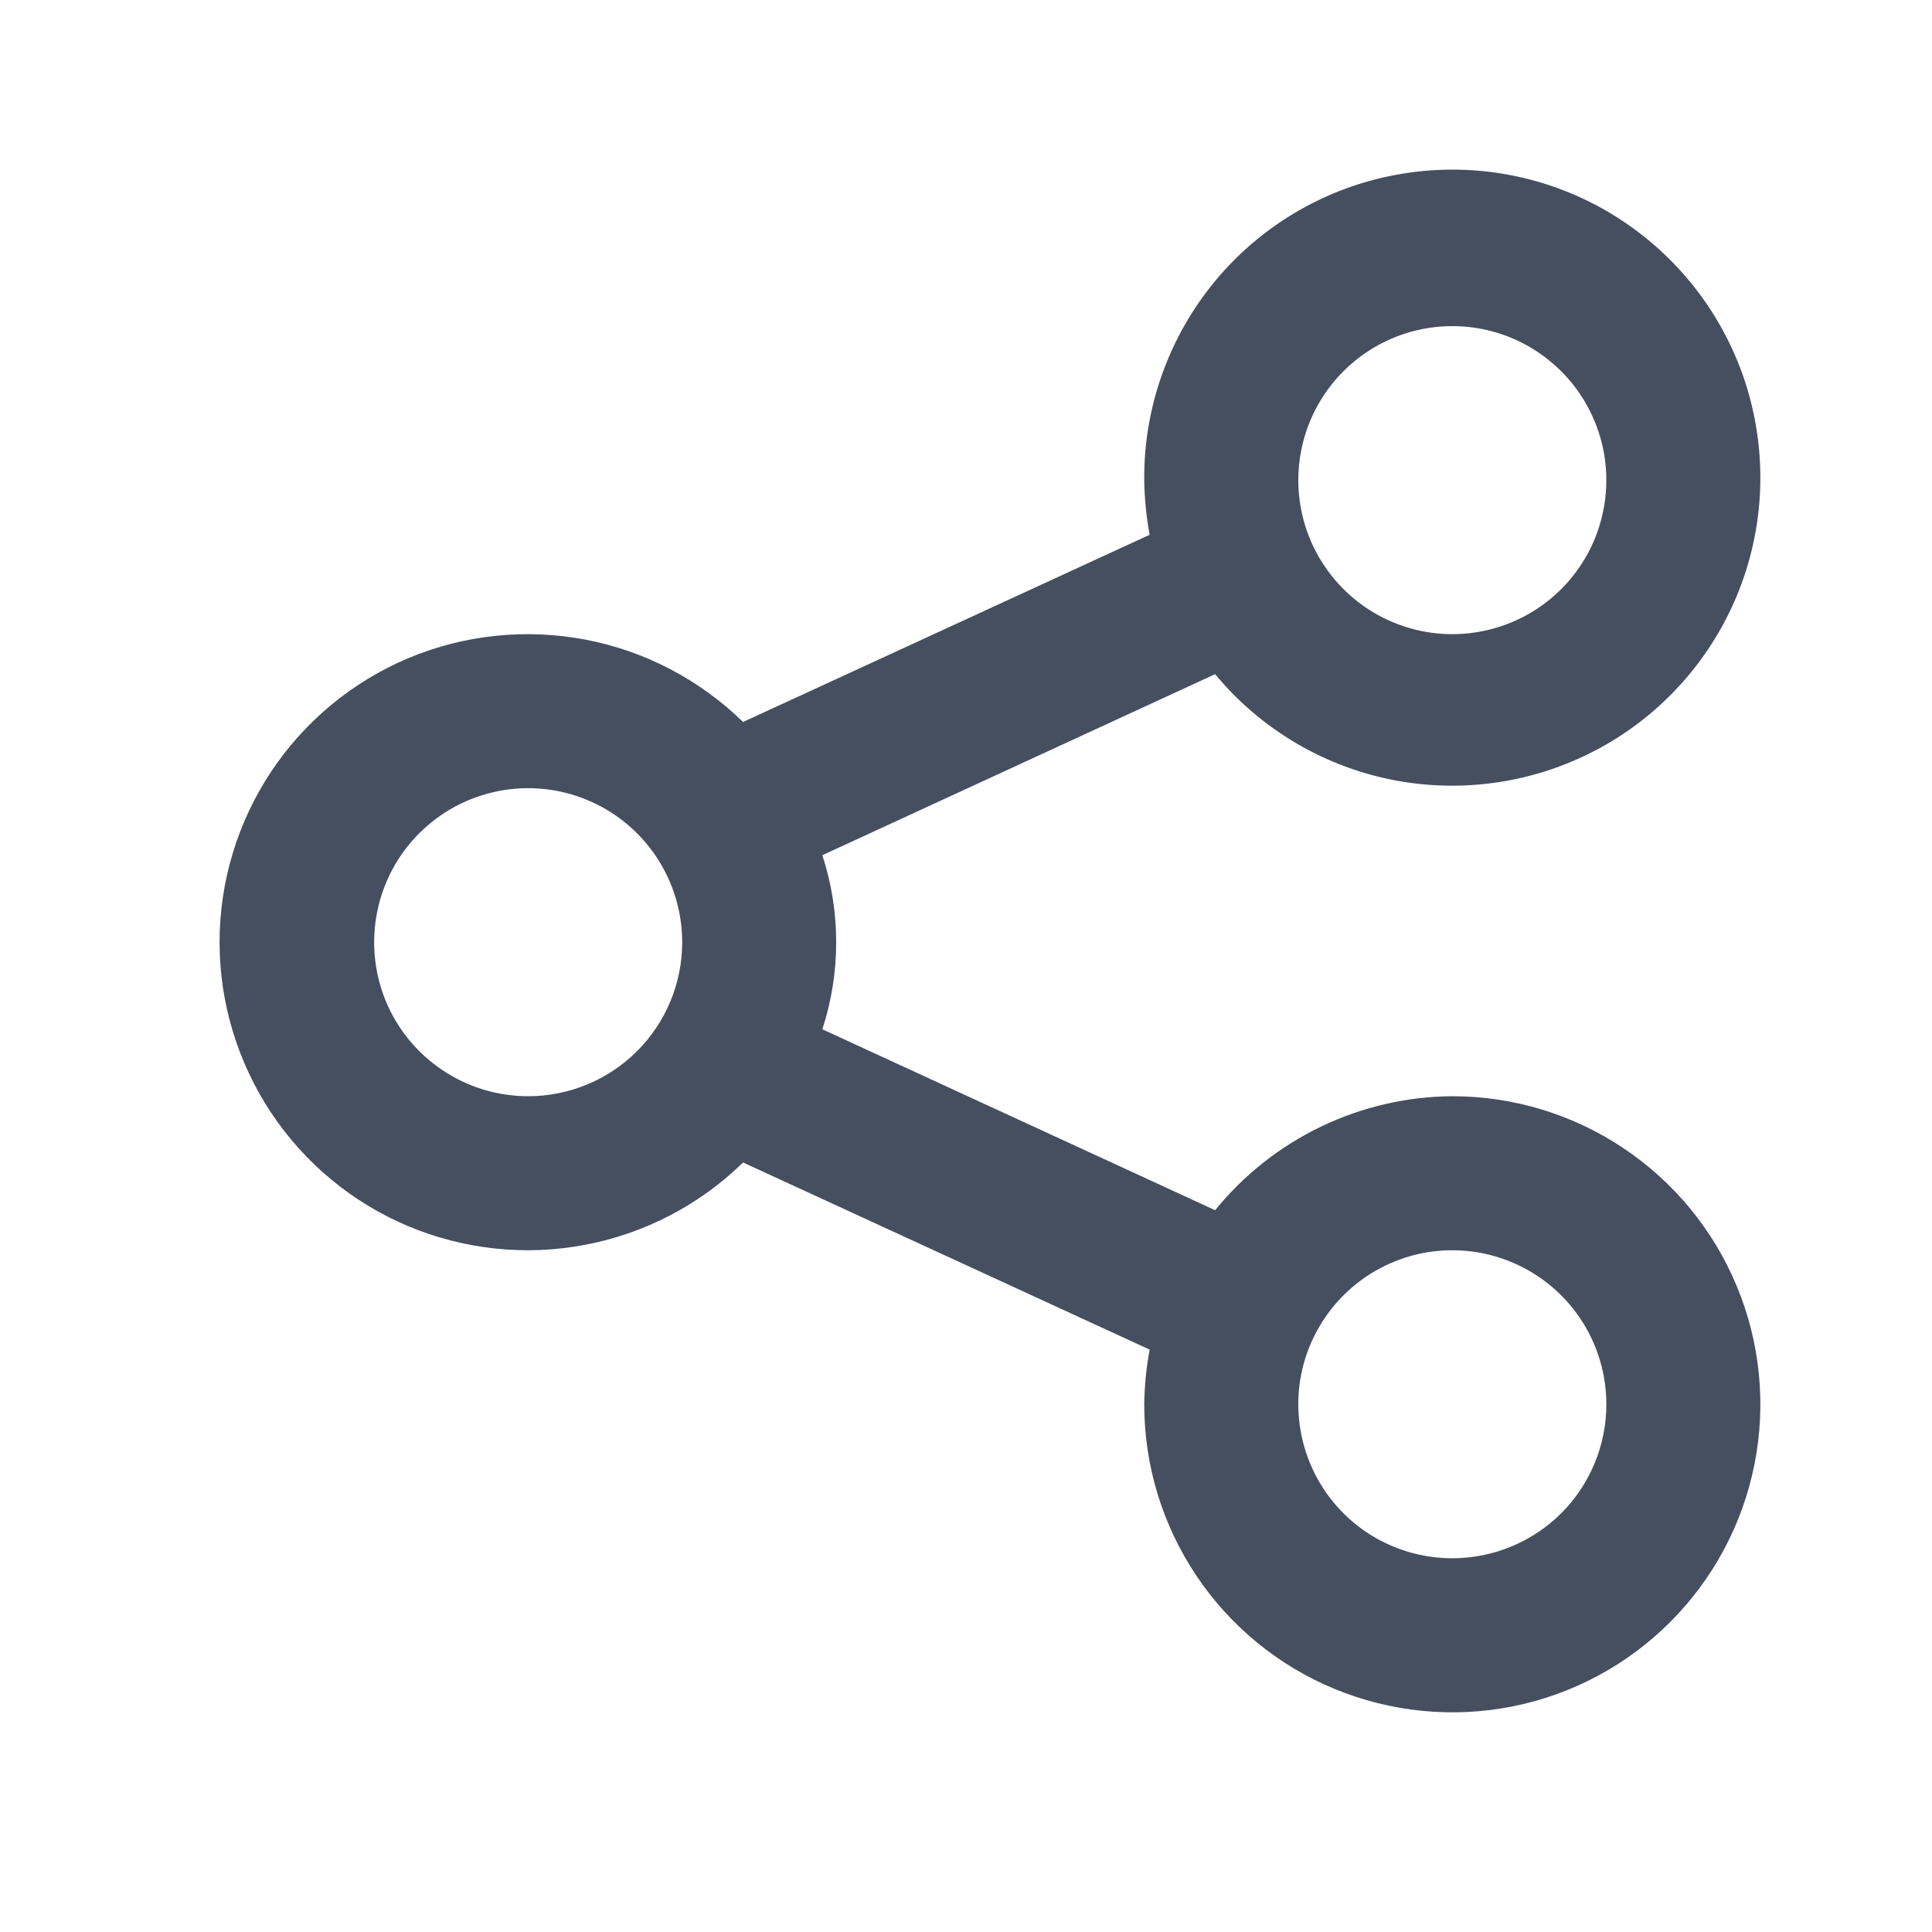 <svg width="20" height="20" viewBox="0 0 20 20" fill="none" xmlns="http://www.w3.org/2000/svg">
<path d="M15.034 11.348C14.563 11.351 14.099 11.459 13.674 11.663C13.25 11.867 12.876 12.162 12.579 12.528L8.513 10.655C8.704 10.069 8.704 9.438 8.513 8.853L12.579 6.979C13.058 7.558 13.727 7.949 14.467 8.083C15.206 8.216 15.97 8.084 16.622 7.71C17.273 7.336 17.772 6.744 18.03 6.038C18.288 5.331 18.287 4.557 18.03 3.851C17.772 3.145 17.273 2.553 16.621 2.178C15.969 1.804 15.206 1.673 14.466 1.807C13.726 1.94 13.058 2.331 12.578 2.91C12.099 3.489 11.839 4.219 11.845 4.97C11.848 5.16 11.866 5.35 11.901 5.536L7.692 7.474C7.243 7.035 6.675 6.738 6.058 6.621C5.442 6.504 4.804 6.571 4.225 6.814C3.647 7.058 3.153 7.467 2.806 7.989C2.459 8.512 2.273 9.126 2.273 9.754C2.273 10.381 2.459 10.995 2.806 11.518C3.153 12.041 3.647 12.45 4.225 12.693C4.804 12.936 5.442 13.004 6.058 12.886C6.675 12.769 7.243 12.473 7.692 12.034L11.901 13.971C11.866 14.158 11.848 14.347 11.845 14.537C11.845 15.168 12.032 15.784 12.383 16.309C12.733 16.833 13.231 17.242 13.814 17.483C14.397 17.724 15.038 17.788 15.656 17.665C16.275 17.542 16.843 17.238 17.289 16.792C17.735 16.346 18.039 15.778 18.162 15.159C18.285 14.541 18.222 13.899 17.98 13.317C17.739 12.734 17.33 12.236 16.806 11.886C16.282 11.535 15.665 11.348 15.034 11.348ZM15.034 3.376C15.35 3.376 15.658 3.469 15.92 3.645C16.182 3.82 16.387 4.069 16.507 4.36C16.628 4.651 16.66 4.972 16.598 5.281C16.537 5.591 16.385 5.875 16.162 6.098C15.939 6.321 15.655 6.473 15.345 6.534C15.036 6.596 14.715 6.564 14.424 6.443C14.133 6.323 13.884 6.118 13.709 5.856C13.533 5.594 13.44 5.286 13.44 4.97C13.44 4.547 13.608 4.142 13.907 3.843C14.206 3.544 14.611 3.376 15.034 3.376ZM5.468 11.348C5.152 11.348 4.844 11.255 4.582 11.079C4.319 10.904 4.115 10.655 3.994 10.364C3.874 10.072 3.842 9.752 3.904 9.443C3.965 9.133 4.117 8.849 4.34 8.626C4.563 8.403 4.847 8.251 5.156 8.19C5.466 8.128 5.786 8.16 6.078 8.281C6.369 8.401 6.618 8.606 6.793 8.868C6.968 9.13 7.062 9.438 7.062 9.754C7.062 10.177 6.894 10.582 6.595 10.881C6.296 11.18 5.89 11.348 5.468 11.348ZM15.034 16.131C14.719 16.131 14.411 16.038 14.148 15.863C13.886 15.688 13.682 15.438 13.561 15.147C13.441 14.856 13.409 14.535 13.47 14.226C13.532 13.917 13.684 13.633 13.907 13.41C14.13 13.187 14.414 13.035 14.723 12.973C15.033 12.912 15.353 12.943 15.644 13.064C15.936 13.185 16.185 13.389 16.36 13.651C16.535 13.913 16.629 14.222 16.629 14.537C16.629 14.96 16.461 15.366 16.162 15.665C15.863 15.963 15.457 16.131 15.034 16.131Z" fill="#464F60"/>
</svg>
